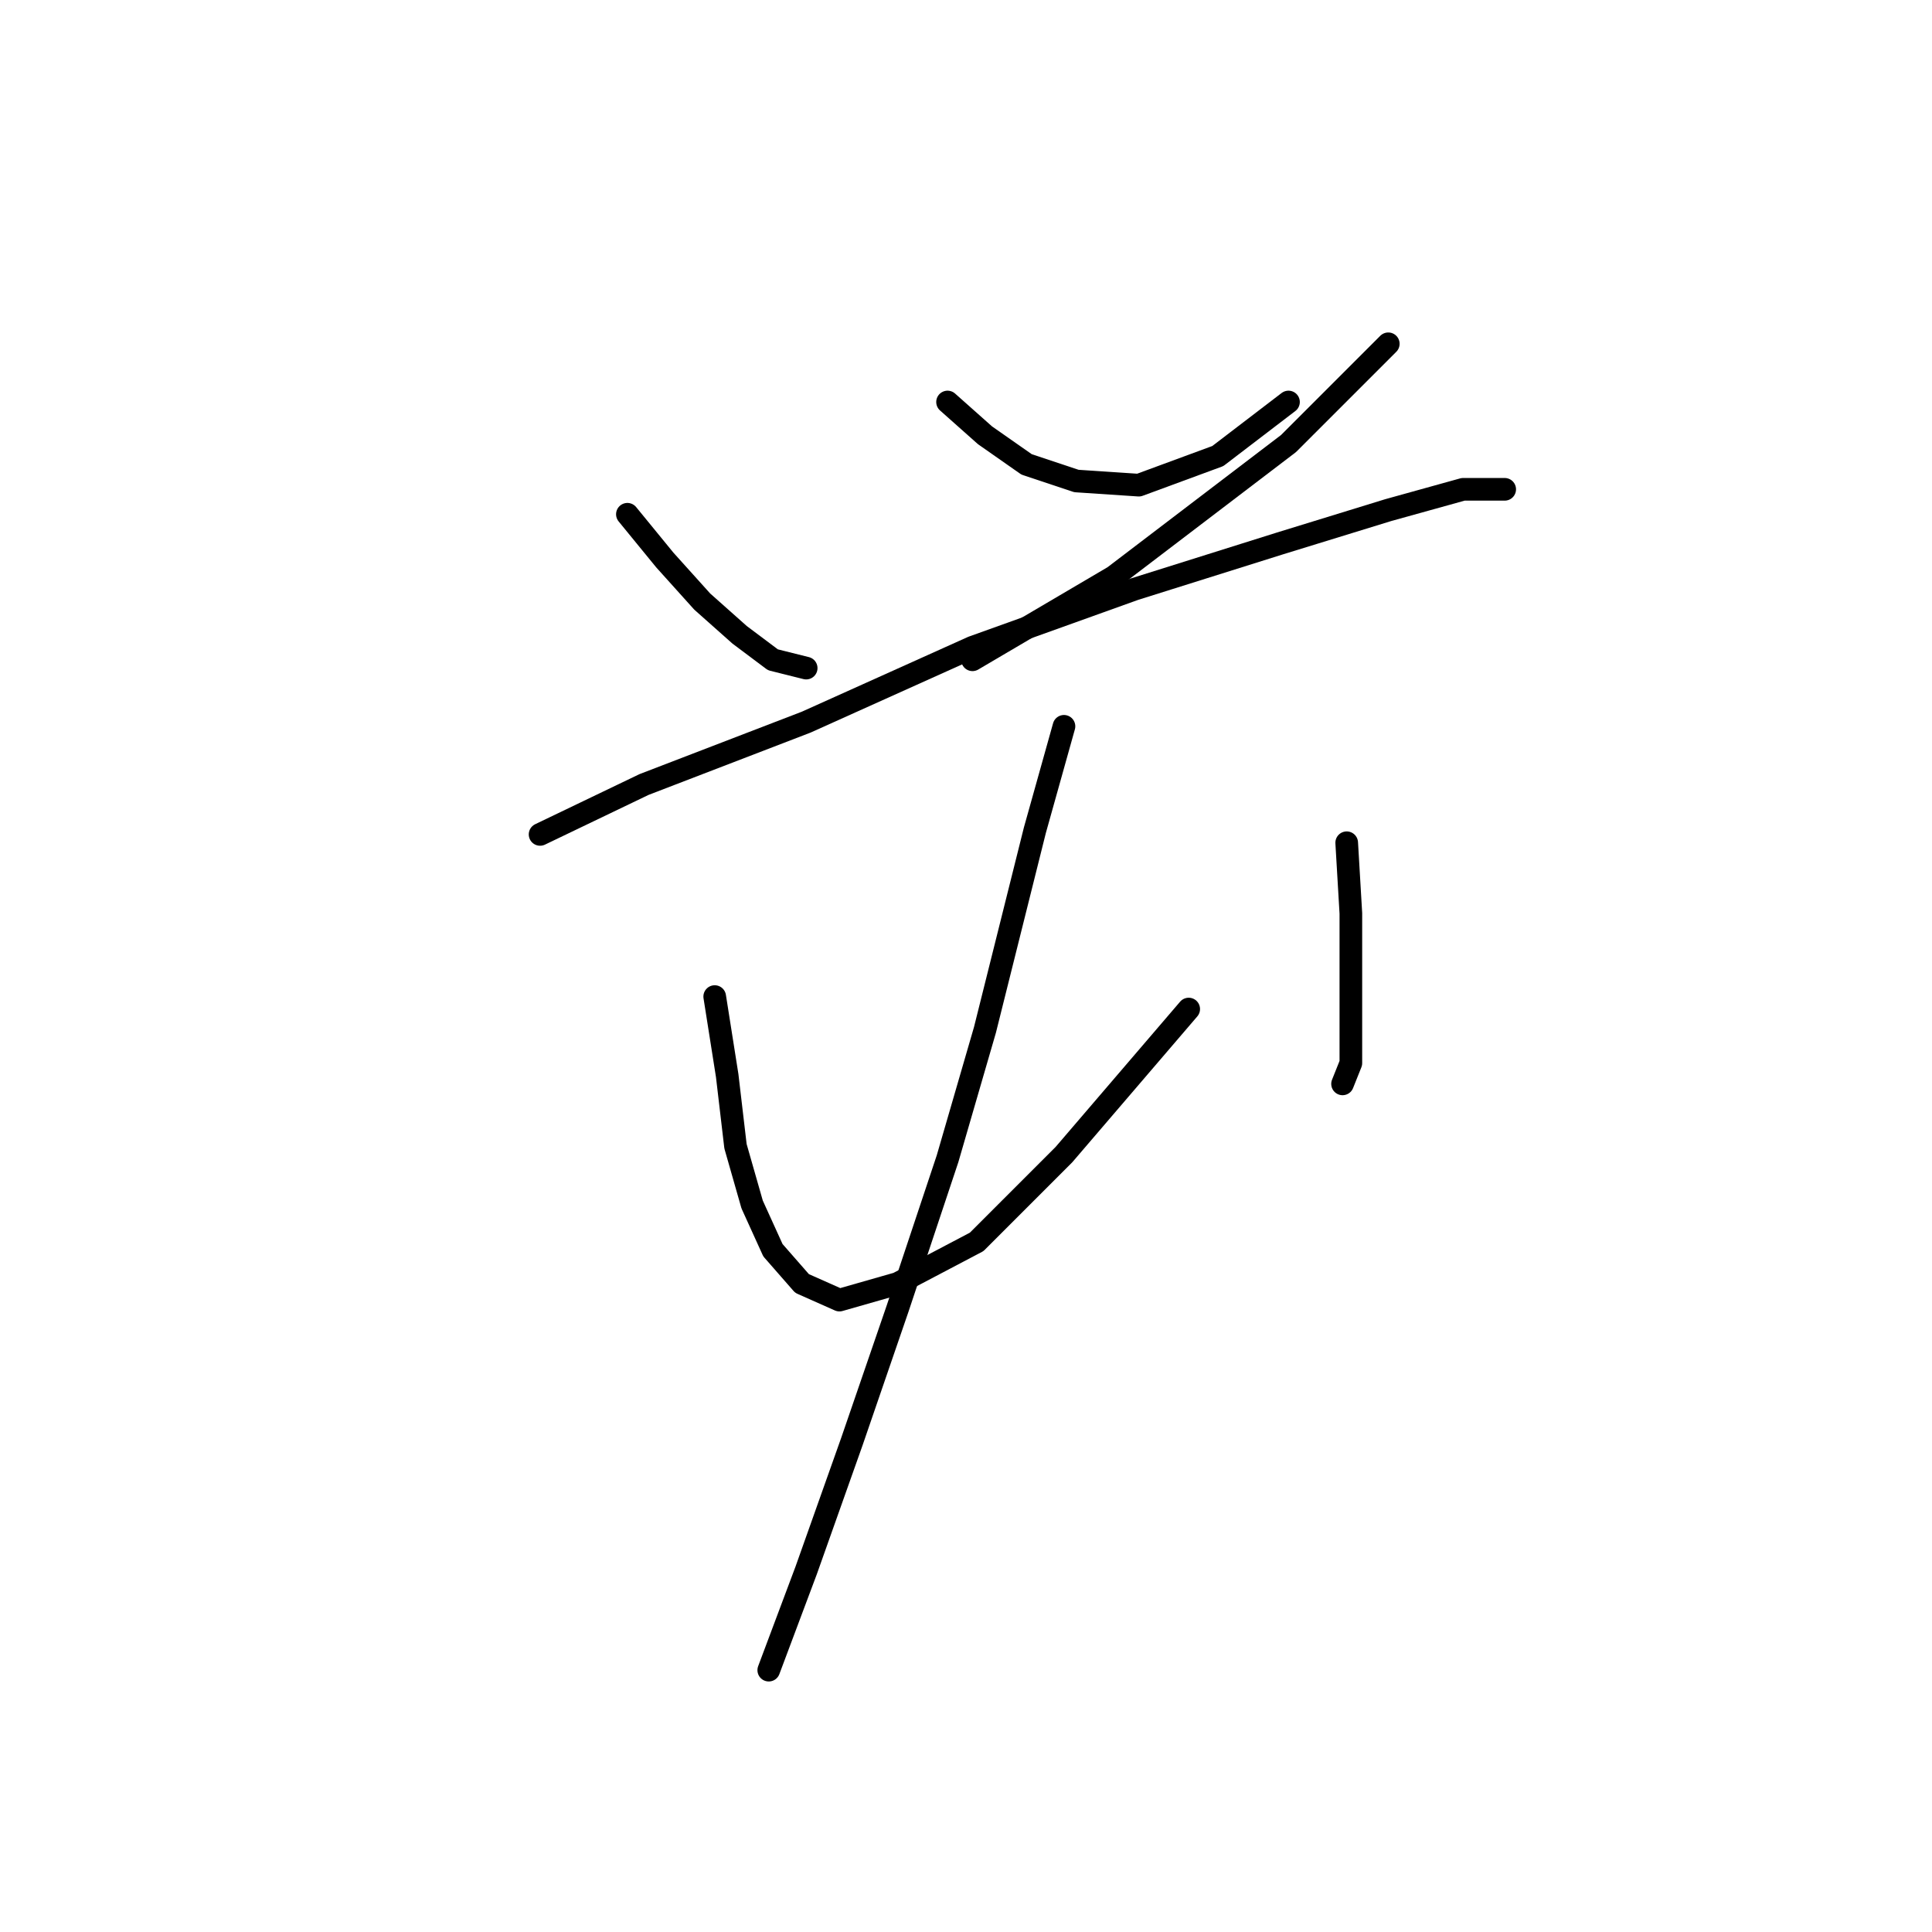 <?xml version="1.0" standalone="no"?>
    <svg width="256" height="256" xmlns="http://www.w3.org/2000/svg" version="1.1">
    <polyline stroke="black" stroke-width="3" stroke-linecap="round" fill="transparent" stroke-linejoin="round" points="83.133 68.142 88.091 74.203 93.05 79.712 98.008 84.12 102.416 87.425 106.823 88.527 106.823 88.527 " />
        <polyline stroke="black" stroke-width="3" stroke-linecap="round" fill="transparent" stroke-linejoin="round" points="125.555 53.267 130.514 57.675 136.023 61.531 142.634 63.735 150.899 64.286 161.366 60.429 170.732 53.267 170.732 53.267 " />
        <polyline stroke="black" stroke-width="3" stroke-linecap="round" fill="transparent" stroke-linejoin="round" points="183.955 45.554 170.732 58.776 147.593 76.406 128.861 87.425 128.861 87.425 " />
        <polyline stroke="black" stroke-width="3" stroke-linecap="round" fill="transparent" stroke-linejoin="round" points="71.563 110.565 85.337 103.953 106.823 95.689 128.861 85.772 150.348 78.059 169.63 71.999 183.955 67.591 193.872 64.837 199.381 64.837 199.381 64.837 " />
        <polyline stroke="black" stroke-width="3" stroke-linecap="round" fill="transparent" stroke-linejoin="round" points="94.703 132.051 96.356 142.519 97.457 151.885 99.661 159.598 102.416 165.659 106.272 170.066 111.231 172.27 118.944 170.066 129.412 164.557 140.982 152.987 157.51 133.704 157.51 133.704 " />
        <polyline stroke="black" stroke-width="3" stroke-linecap="round" fill="transparent" stroke-linejoin="round" points="178.445 111.667 178.996 121.033 178.996 129.297 178.996 135.908 178.996 140.866 177.895 143.621 177.895 143.621 " />
        <polyline stroke="black" stroke-width="3" stroke-linecap="round" fill="transparent" stroke-linejoin="round" points="140.982 96.24 137.125 110.014 130.514 136.459 125.555 153.538 118.944 173.372 112.884 191.002 106.823 208.081 101.865 221.304 101.865 221.304 " />
        </svg>